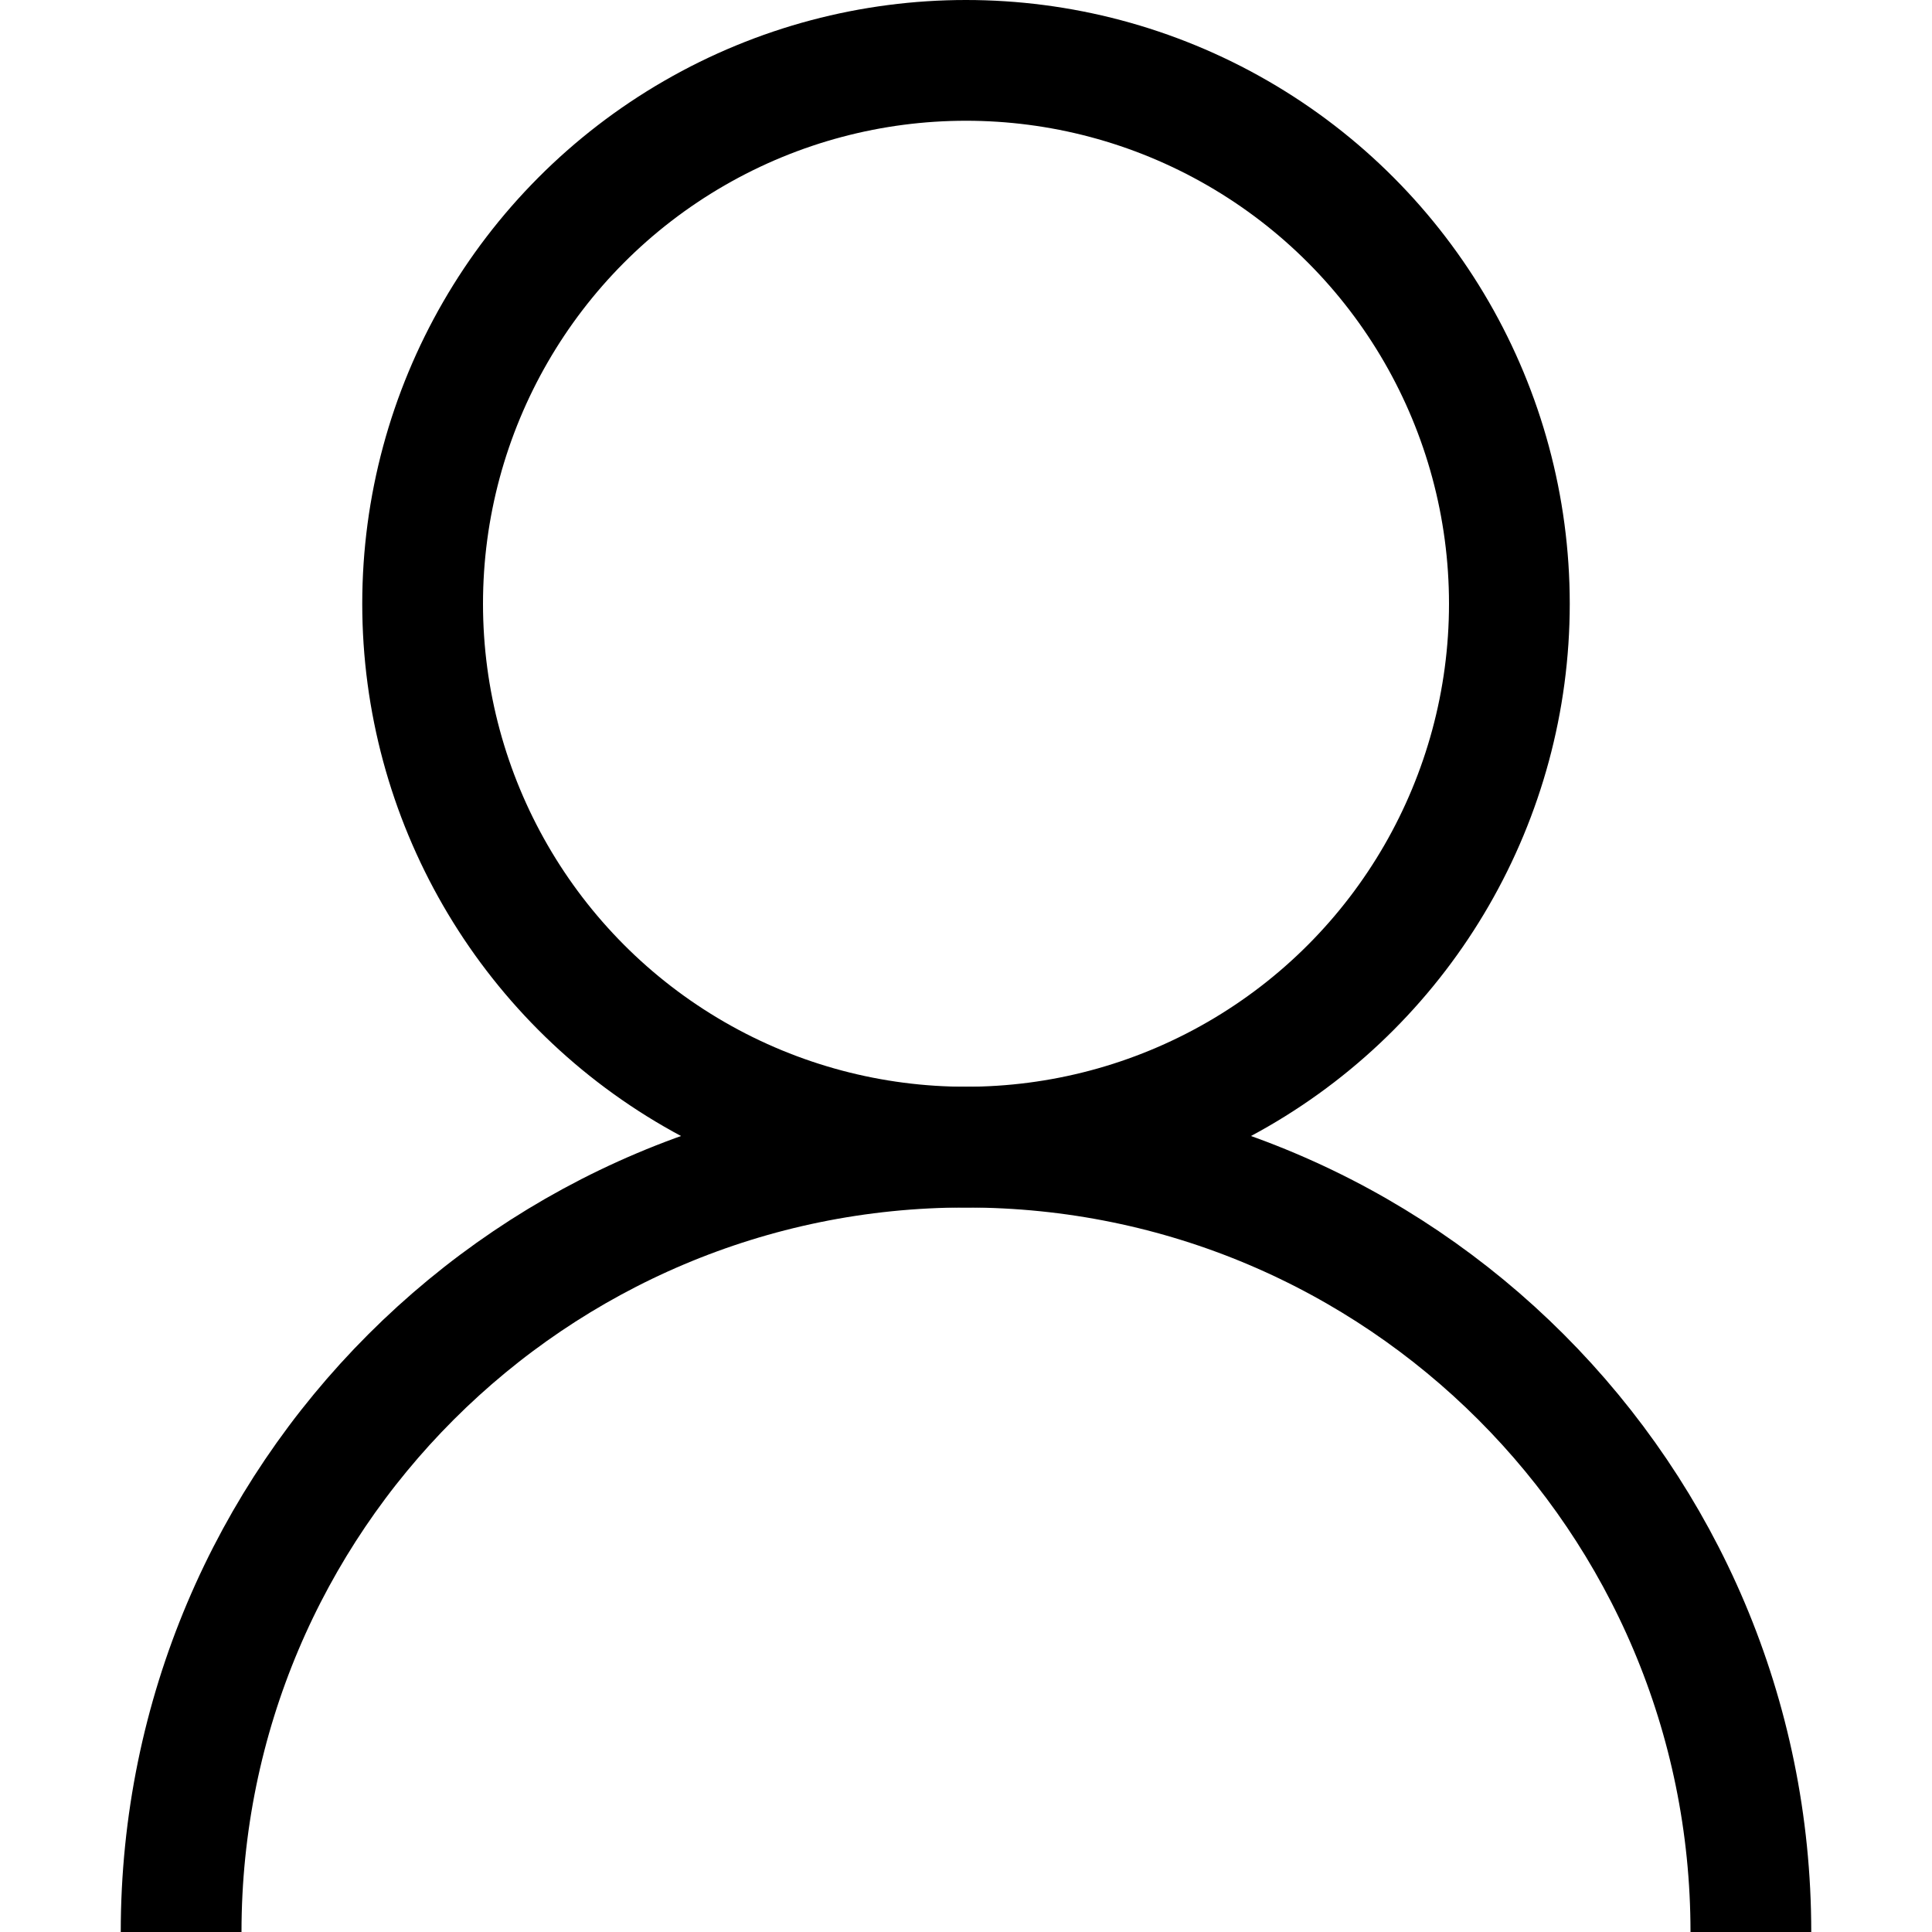 <?xml version="1.0" encoding="UTF-8"?>
<svg width="16px" height="16px" viewBox="0 0 16 16" version="1.1" xmlns="http://www.w3.org/2000/svg" xmlns:xlink="http://www.w3.org/1999/xlink">
    <title>user</title>
    <g id="user" stroke="none" stroke-width="1" fill="none" fill-rule="evenodd">
        <circle id="Oval" stroke="#000000" cx="8" cy="5" r="4.5"></circle>
        <path d="M14.5,16 C14.5,12.41 11.59,9.5 8,9.5 C4.41,9.5 1.5,12.41 1.5,16" id="Oval" stroke="#000000"></path>
    </g>
</svg>